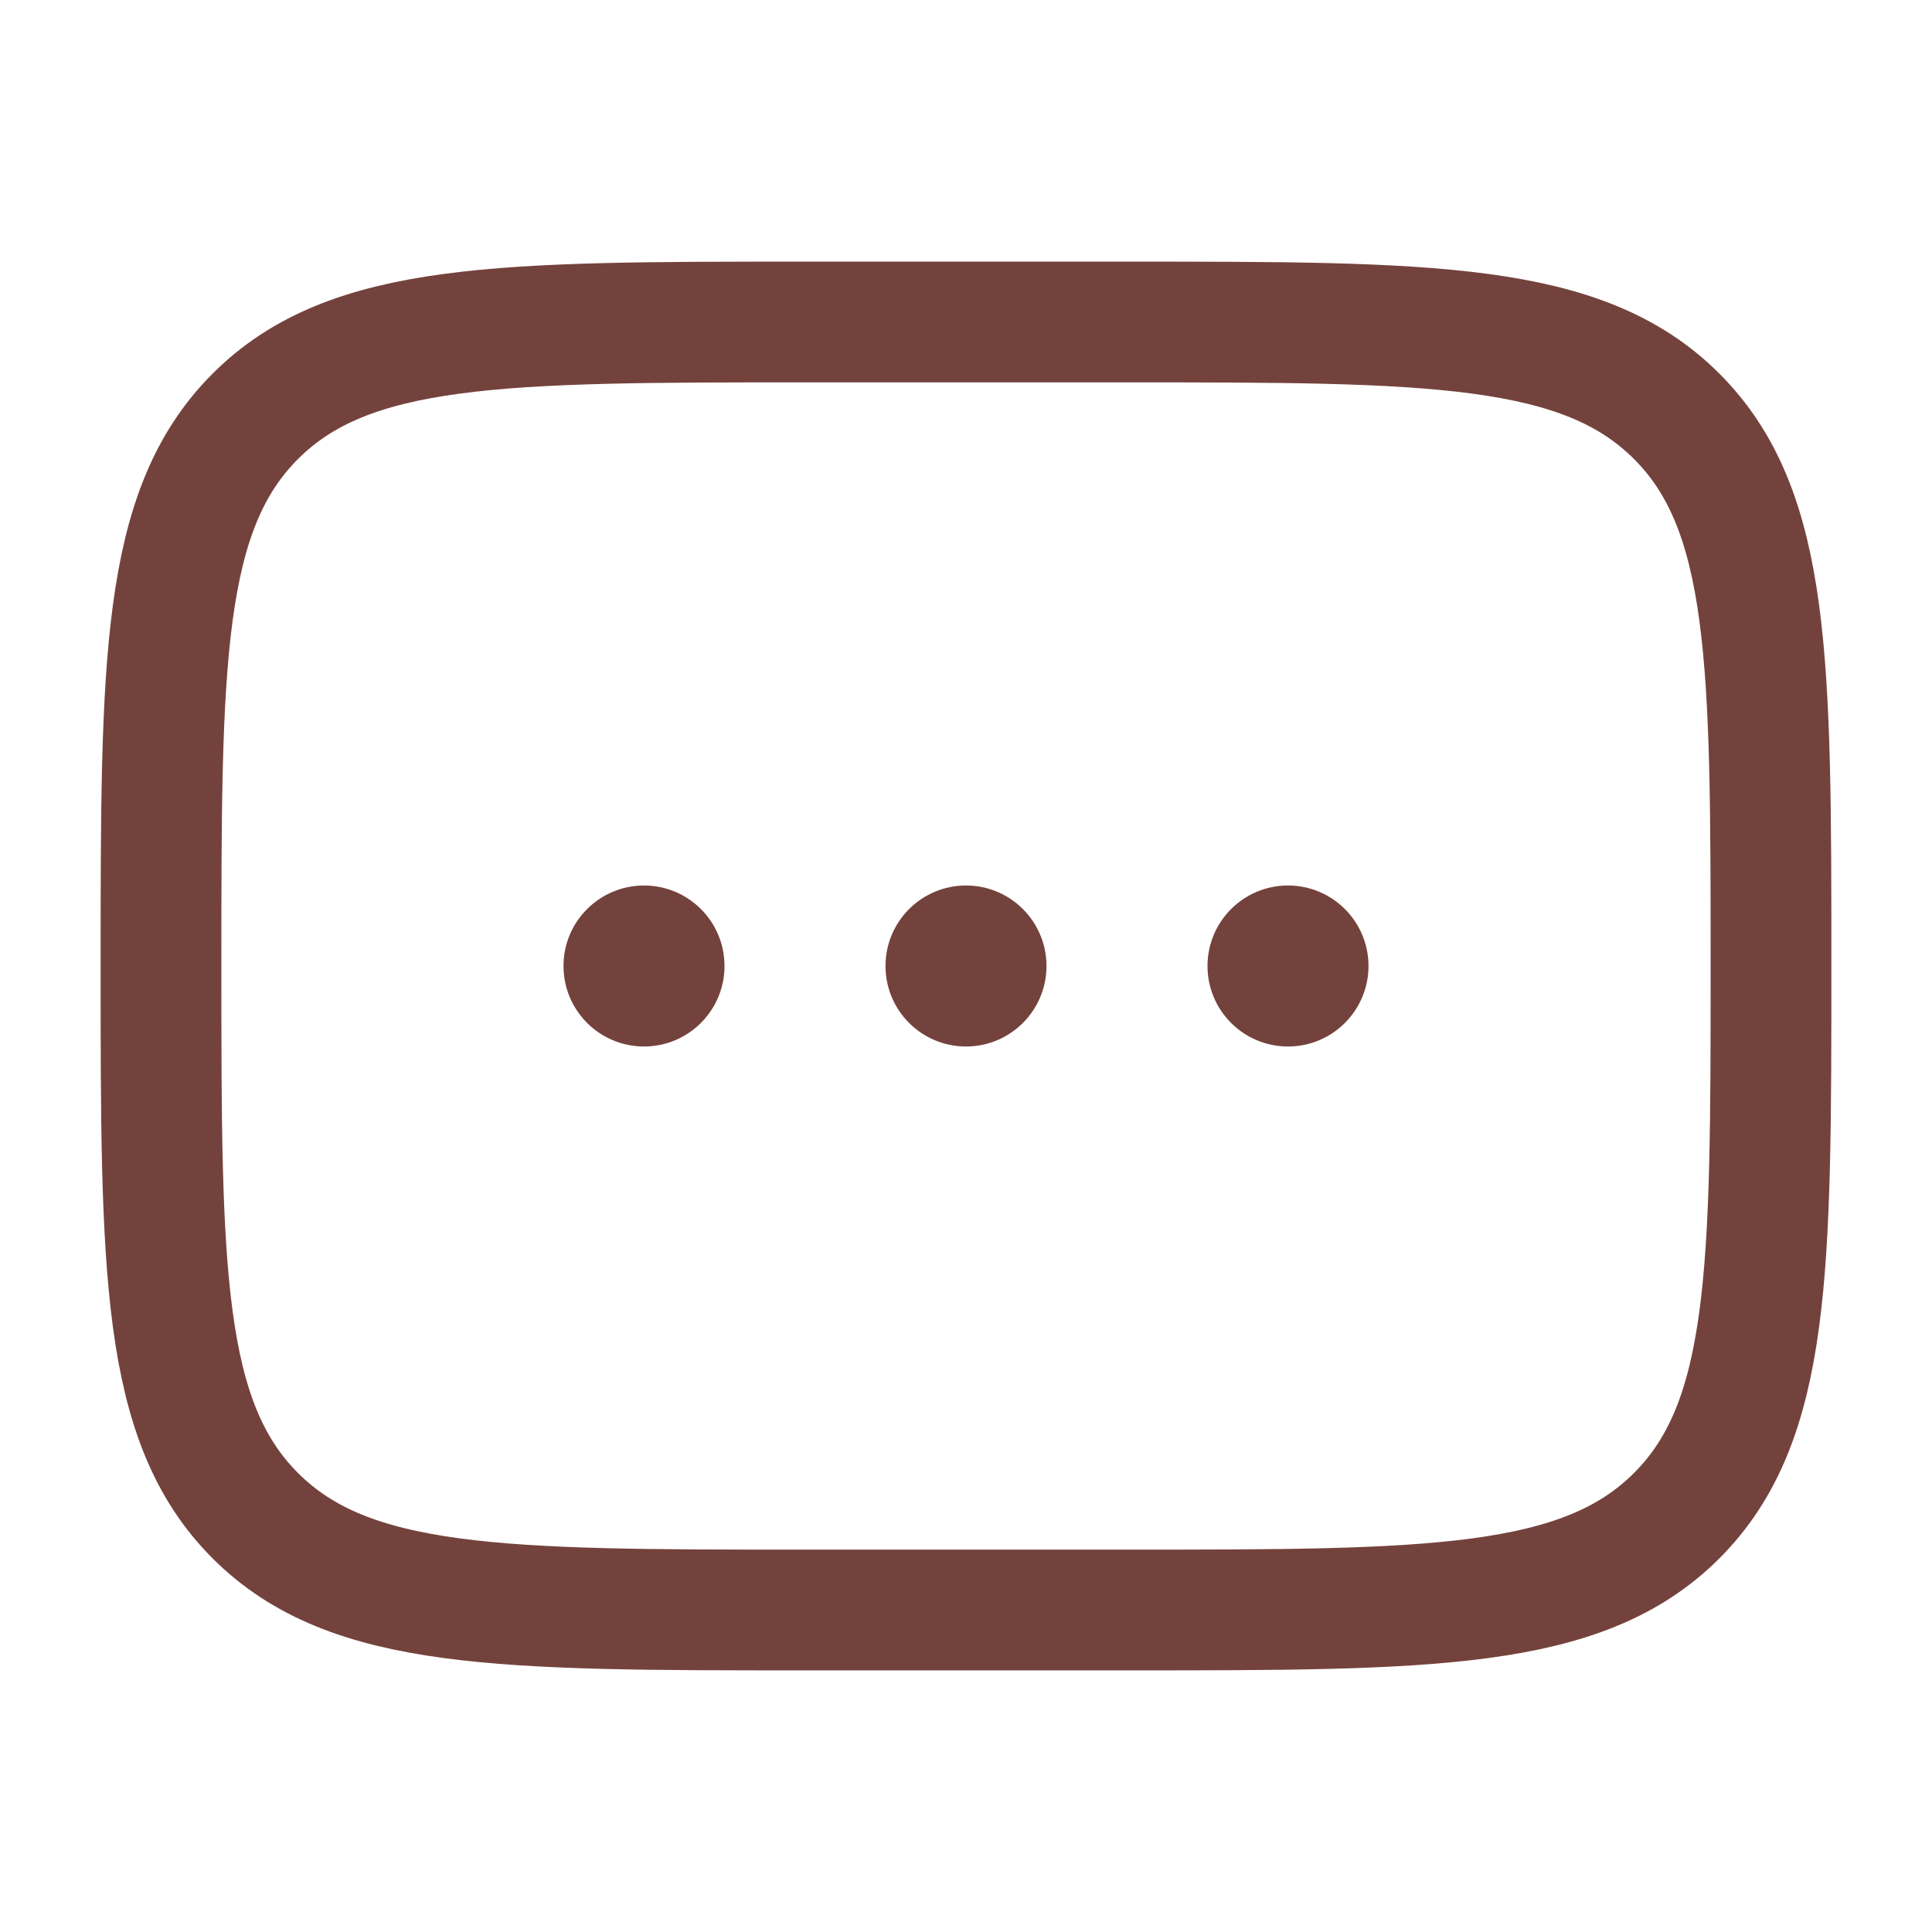 <svg width="800" height="800" viewBox="0 0 800 800" fill="none" xmlns="http://www.w3.org/2000/svg">
<path d="M66.667 400.001C66.667 274.293 66.667 211.439 105.719 172.386C144.772 133.334 207.626 133.334 333.334 133.334H466.667C592.374 133.334 655.23 133.334 694.28 172.386C733.334 211.439 733.334 274.293 733.334 400.001C733.334 525.707 733.334 588.564 694.28 627.614C655.23 666.667 592.374 666.667 466.667 666.667H333.334C207.626 666.667 144.772 666.667 105.719 627.614C66.667 588.564 66.667 525.707 66.667 400.001Z" stroke="#74423C" stroke-width="50"/>
<path d="M300 399.999C300 418.409 285.076 433.333 266.667 433.333C248.257 433.333 233.333 418.409 233.333 399.999C233.333 381.589 248.257 366.666 266.667 366.666C285.076 366.666 300 381.589 300 399.999Z" fill="#74423C"/>
<path d="M433.333 399.999C433.333 418.409 418.41 433.333 400 433.333C381.59 433.333 366.667 418.409 366.667 399.999C366.667 381.589 381.59 366.666 400 366.666C418.41 366.666 433.333 381.589 433.333 399.999Z" fill="#74423C"/>
<path d="M566.667 399.999C566.667 418.409 551.743 433.333 533.333 433.333C514.923 433.333 500 418.409 500 399.999C500 381.589 514.923 366.666 533.333 366.666C551.743 366.666 566.667 381.589 566.667 399.999Z" fill="#74423C"/>
</svg>

